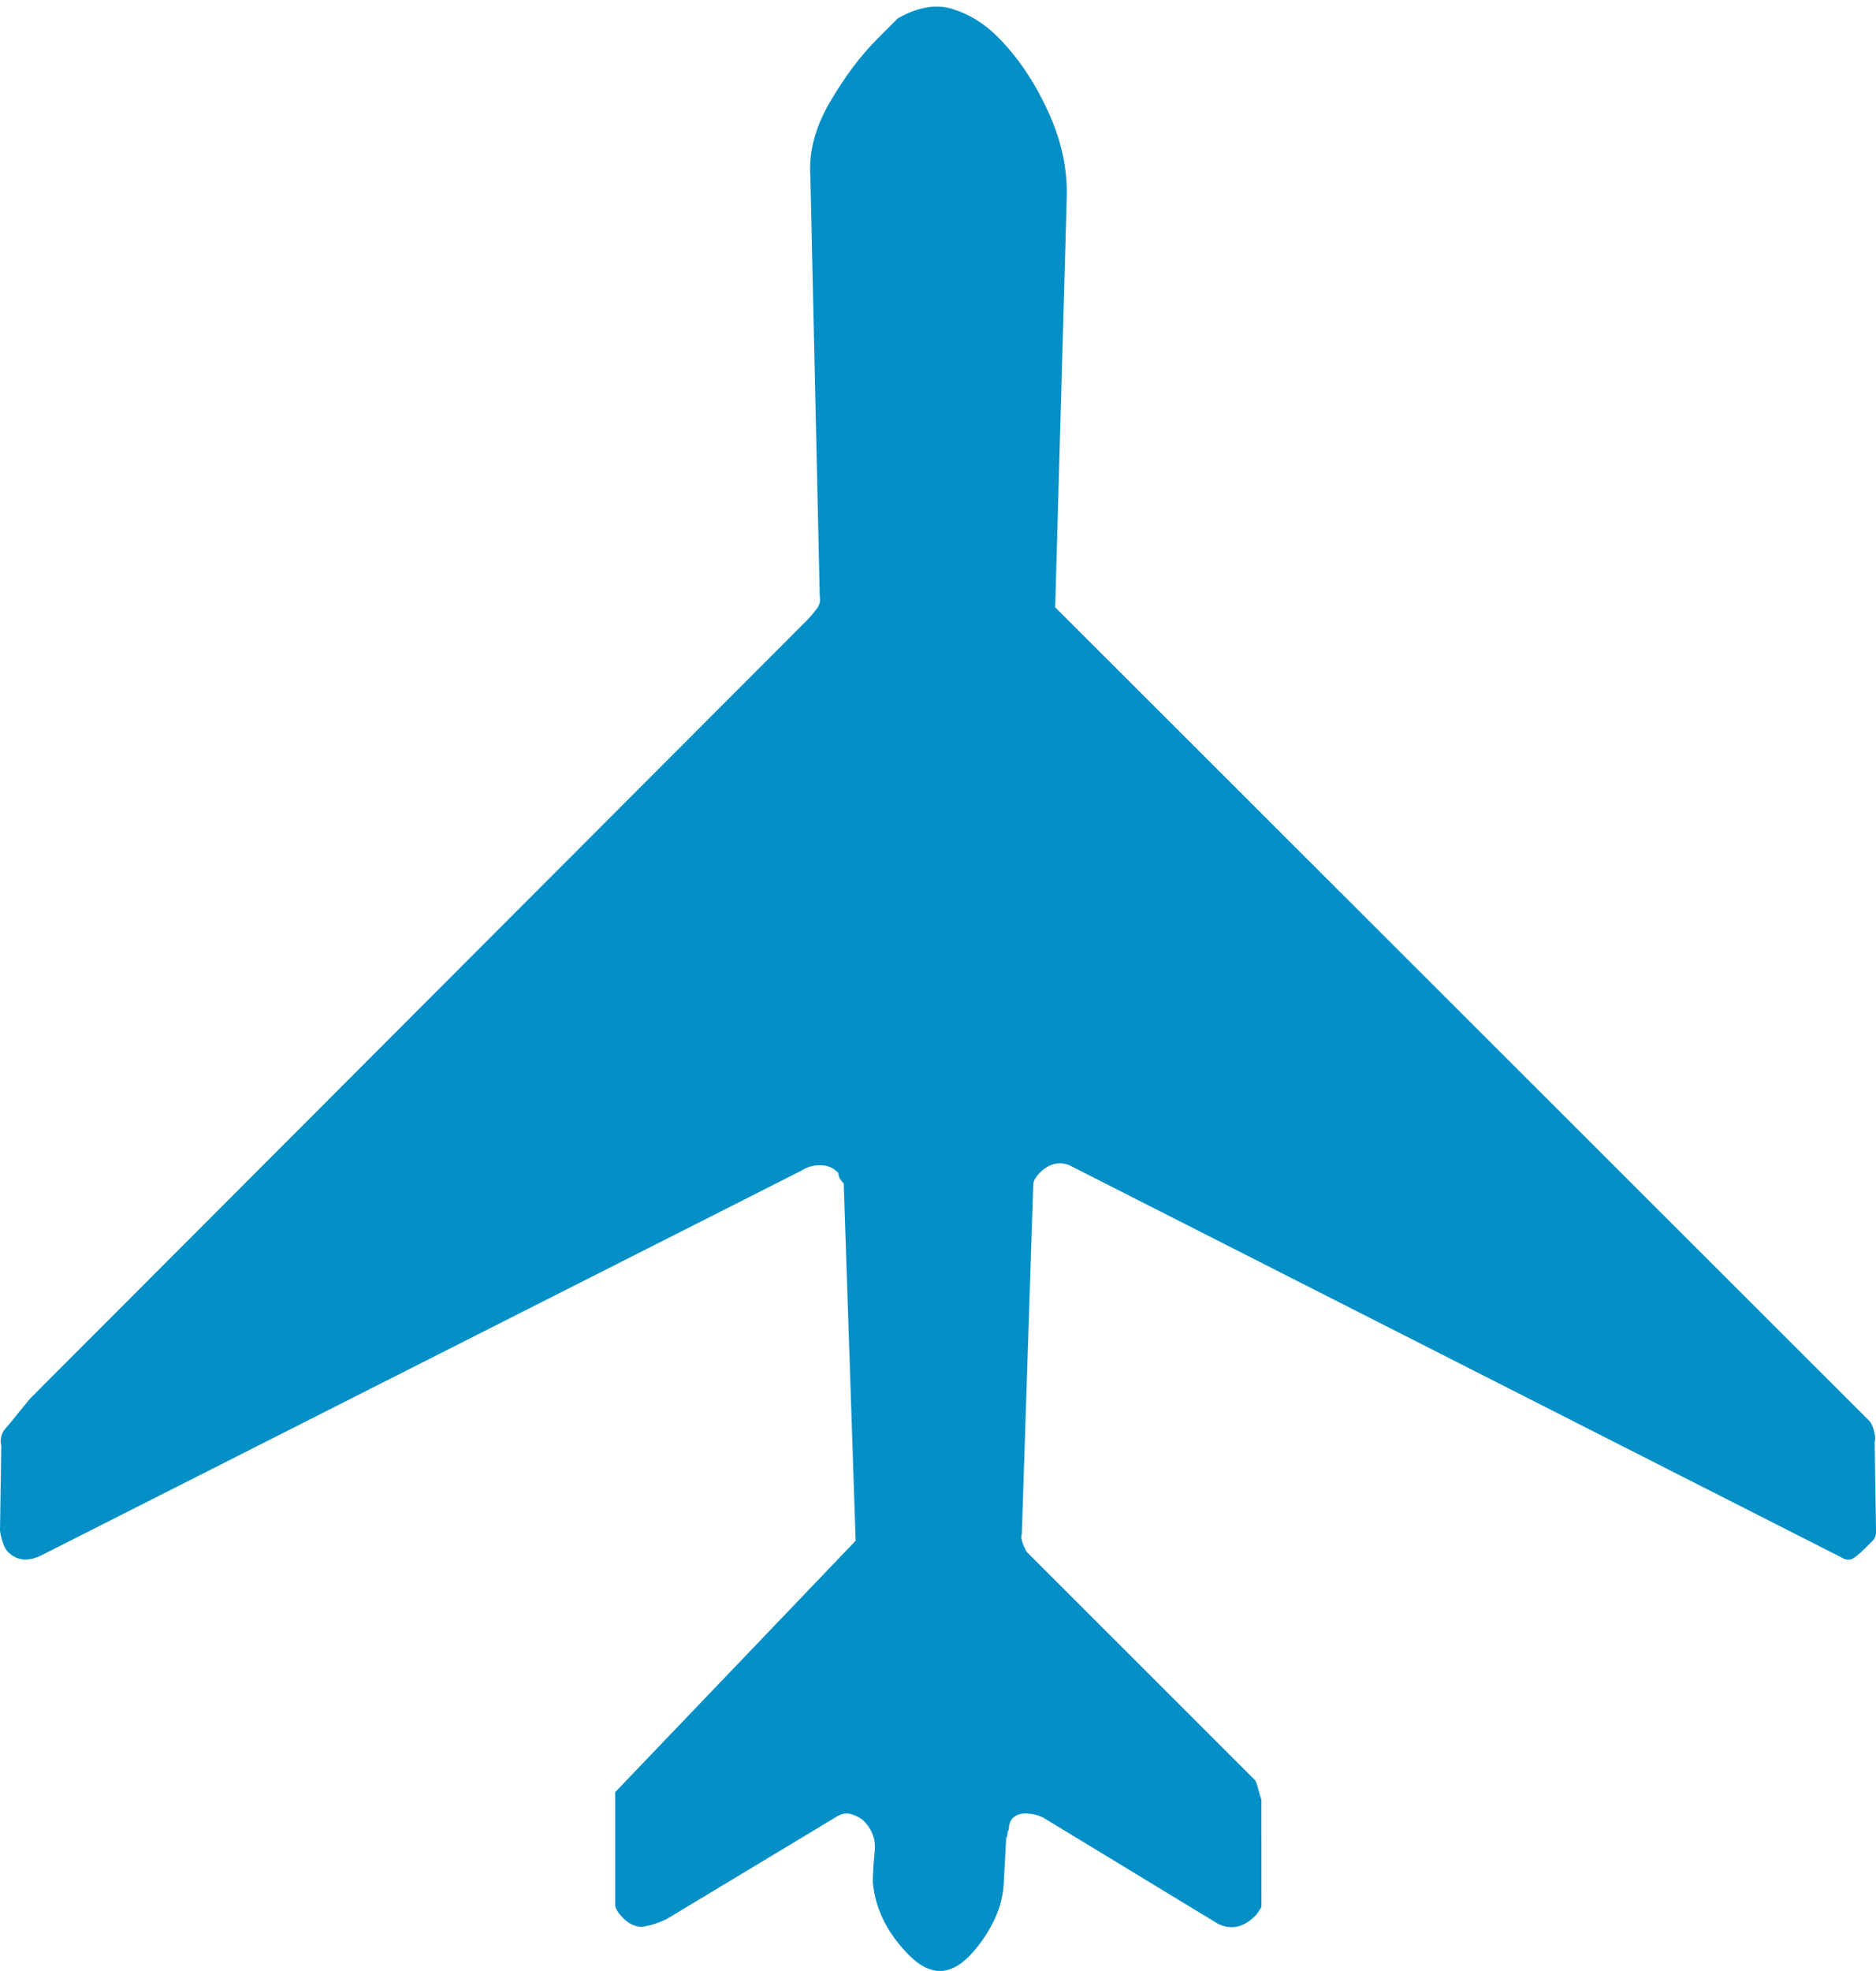 <?xml version="1.0" encoding="UTF-8" standalone="no"?>
<!-- Created with Inkscape (http://www.inkscape.org/) -->

<svg
   xmlns:dc="http://purl.org/dc/elements/1.1/"
   xmlns:cc="http://creativecommons.org/ns#"
   xmlns:rdf="http://www.w3.org/1999/02/22-rdf-syntax-ns#"
   xmlns:svg="http://www.w3.org/2000/svg"
   xmlns="http://www.w3.org/2000/svg"
   xmlns:sodipodi="http://sodipodi.sourceforge.net/DTD/sodipodi-0.dtd"
   xmlns:inkscape="http://www.inkscape.org/namespaces/inkscape"
   width="20"
   height="21"
   viewBox="0 0 20 21"
   id="svg3359"
   version="1.1"
   inkscape:version="0.91 r13725"
   sodipodi:docname="common-plane.svg">
  <defs
     id="defs3361" />
  <sodipodi:namedview
     id="base"
     pagecolor="#ffffff"
     bordercolor="#666666"
     borderopacity="1.0"
     inkscape:pageopacity="0.0"
     inkscape:pageshadow="2"
     inkscape:zoom="22.4"
     inkscape:cx="0.36534172"
     inkscape:cy="17.34527"
     inkscape:document-units="px"
     inkscape:current-layer="svg3359"
     showgrid="false"
     units="px"
     inkscape:window-width="1920"
     inkscape:window-height="975"
     inkscape:window-x="1912"
     inkscape:window-y="604"
     inkscape:window-maximized="1" />
  <path
     d="M 8.924,0 8.938,0.015 C 8.938,0.052 8.957,0.089 8.995,0.126 L 9.122,3.933 6.558,6.612 6.558,7.812 c 9.53e-4,0.037 0.029,0.084 0.084,0.14 0.074,0.074 0.152,0.104 0.231,0.09 0.079,-0.014 0.155,-0.04 0.23,-0.076 L 8.914,6.876 c 0.056,-0.037 0.111,-0.047 0.167,-0.028 0.056,0.018 0.098,0.041 0.126,0.069 0.093,0.093 0.132,0.203 0.118,0.328 -0.013,0.125 -0.019,0.235 -0.02,0.327 0.027,0.289 0.158,0.549 0.391,0.781 0.214,0.214 0.423,0.218 0.628,0.014 0.101,-0.101 0.188,-0.222 0.257,-0.356 0.07,-0.134 0.109,-0.271 0.119,-0.412 l 0.027,-0.501 c 0.009,-0.01 0.014,-0.023 0.013,-0.043 9.53e-4,-0.018 0.005,-0.032 0.015,-0.041 4.46e-4,-0.056 0.014,-0.098 0.042,-0.126 0.037,-0.037 0.09,-0.053 0.159,-0.049 0.071,0.006 0.129,0.022 0.176,0.05 l 1.856,1.127 c 0.139,0.065 0.27,0.037 0.39,-0.083 l 0.014,-0.014 c 0.009,-0.01 0.028,-0.037 0.056,-0.083 l -4.85e-4,-1.144 c -0.009,-0.029 -0.022,-0.068 -0.035,-0.119 -0.013,-0.051 -0.025,-0.082 -0.035,-0.092 l -2.427,-2.425 c -0.01,-0.01 -0.024,-0.037 -0.043,-0.084 -0.018,-0.045 -0.024,-0.084 -0.014,-0.111 l 0.122,-3.724 c 0.001,-0.037 0.024,-0.078 0.07,-0.125 0.094,-0.094 0.196,-0.121 0.307,-0.084 l 8.232,4.179 c 0.056,0.038 0.106,0.037 0.153,-5.1e-4 0.047,-0.036 0.083,-0.07 0.111,-0.098 l 0.07,-0.07 c 0.028,-0.028 0.042,-0.06 0.042,-0.098 l -0.015,-0.962 c 0.01,-0.028 0.007,-0.066 -0.007,-0.118 -0.014,-0.051 -0.03,-0.085 -0.049,-0.104 l -8.68,-8.669 0.123,-4.366 c 0.009,-0.307 -0.058,-0.616 -0.204,-0.928 -0.143,-0.31 -0.322,-0.574 -0.536,-0.787 -0.14,-0.14 -0.298,-0.237 -0.475,-0.293 -0.177,-0.056 -0.372,-0.022 -0.586,0.099 l -0.111,0.111 -0.111,0.112 c -0.177,0.176 -0.344,0.4 -0.502,0.669 -0.158,0.271 -0.227,0.535 -0.208,0.796 l 0.1,4.477 c 0.01,0.046 -0.004,0.092 -0.042,0.139 -0.037,0.047 -0.064,0.079 -0.083,0.098 L 0.335,2.404 c -0.019,0.019 -0.065,0.075 -0.14,0.168 -0.074,0.094 -0.121,0.149 -0.139,0.168 -0.019,0.019 -0.032,0.045 -0.043,0.083 -0.008,0.037 -0.008,0.07 9.5e-4,0.098 l -0.014,0.907 c 0.019,0.111 0.047,0.185 0.084,0.223 0.093,0.093 0.209,0.107 0.348,0.042 l 8.115,-4.105 c 0.056,-0.037 0.121,-0.056 0.195,-0.056 0.074,-2.1e-4 0.134,0.023 0.181,0.069"
     style="fill:#058fc7;fill-opacity:1;fill-rule:nonzero;stroke:none"
     id="path3372"
     inkscape:connector-curvature="0"
     transform="translate(0,12.483)" />
</svg>
